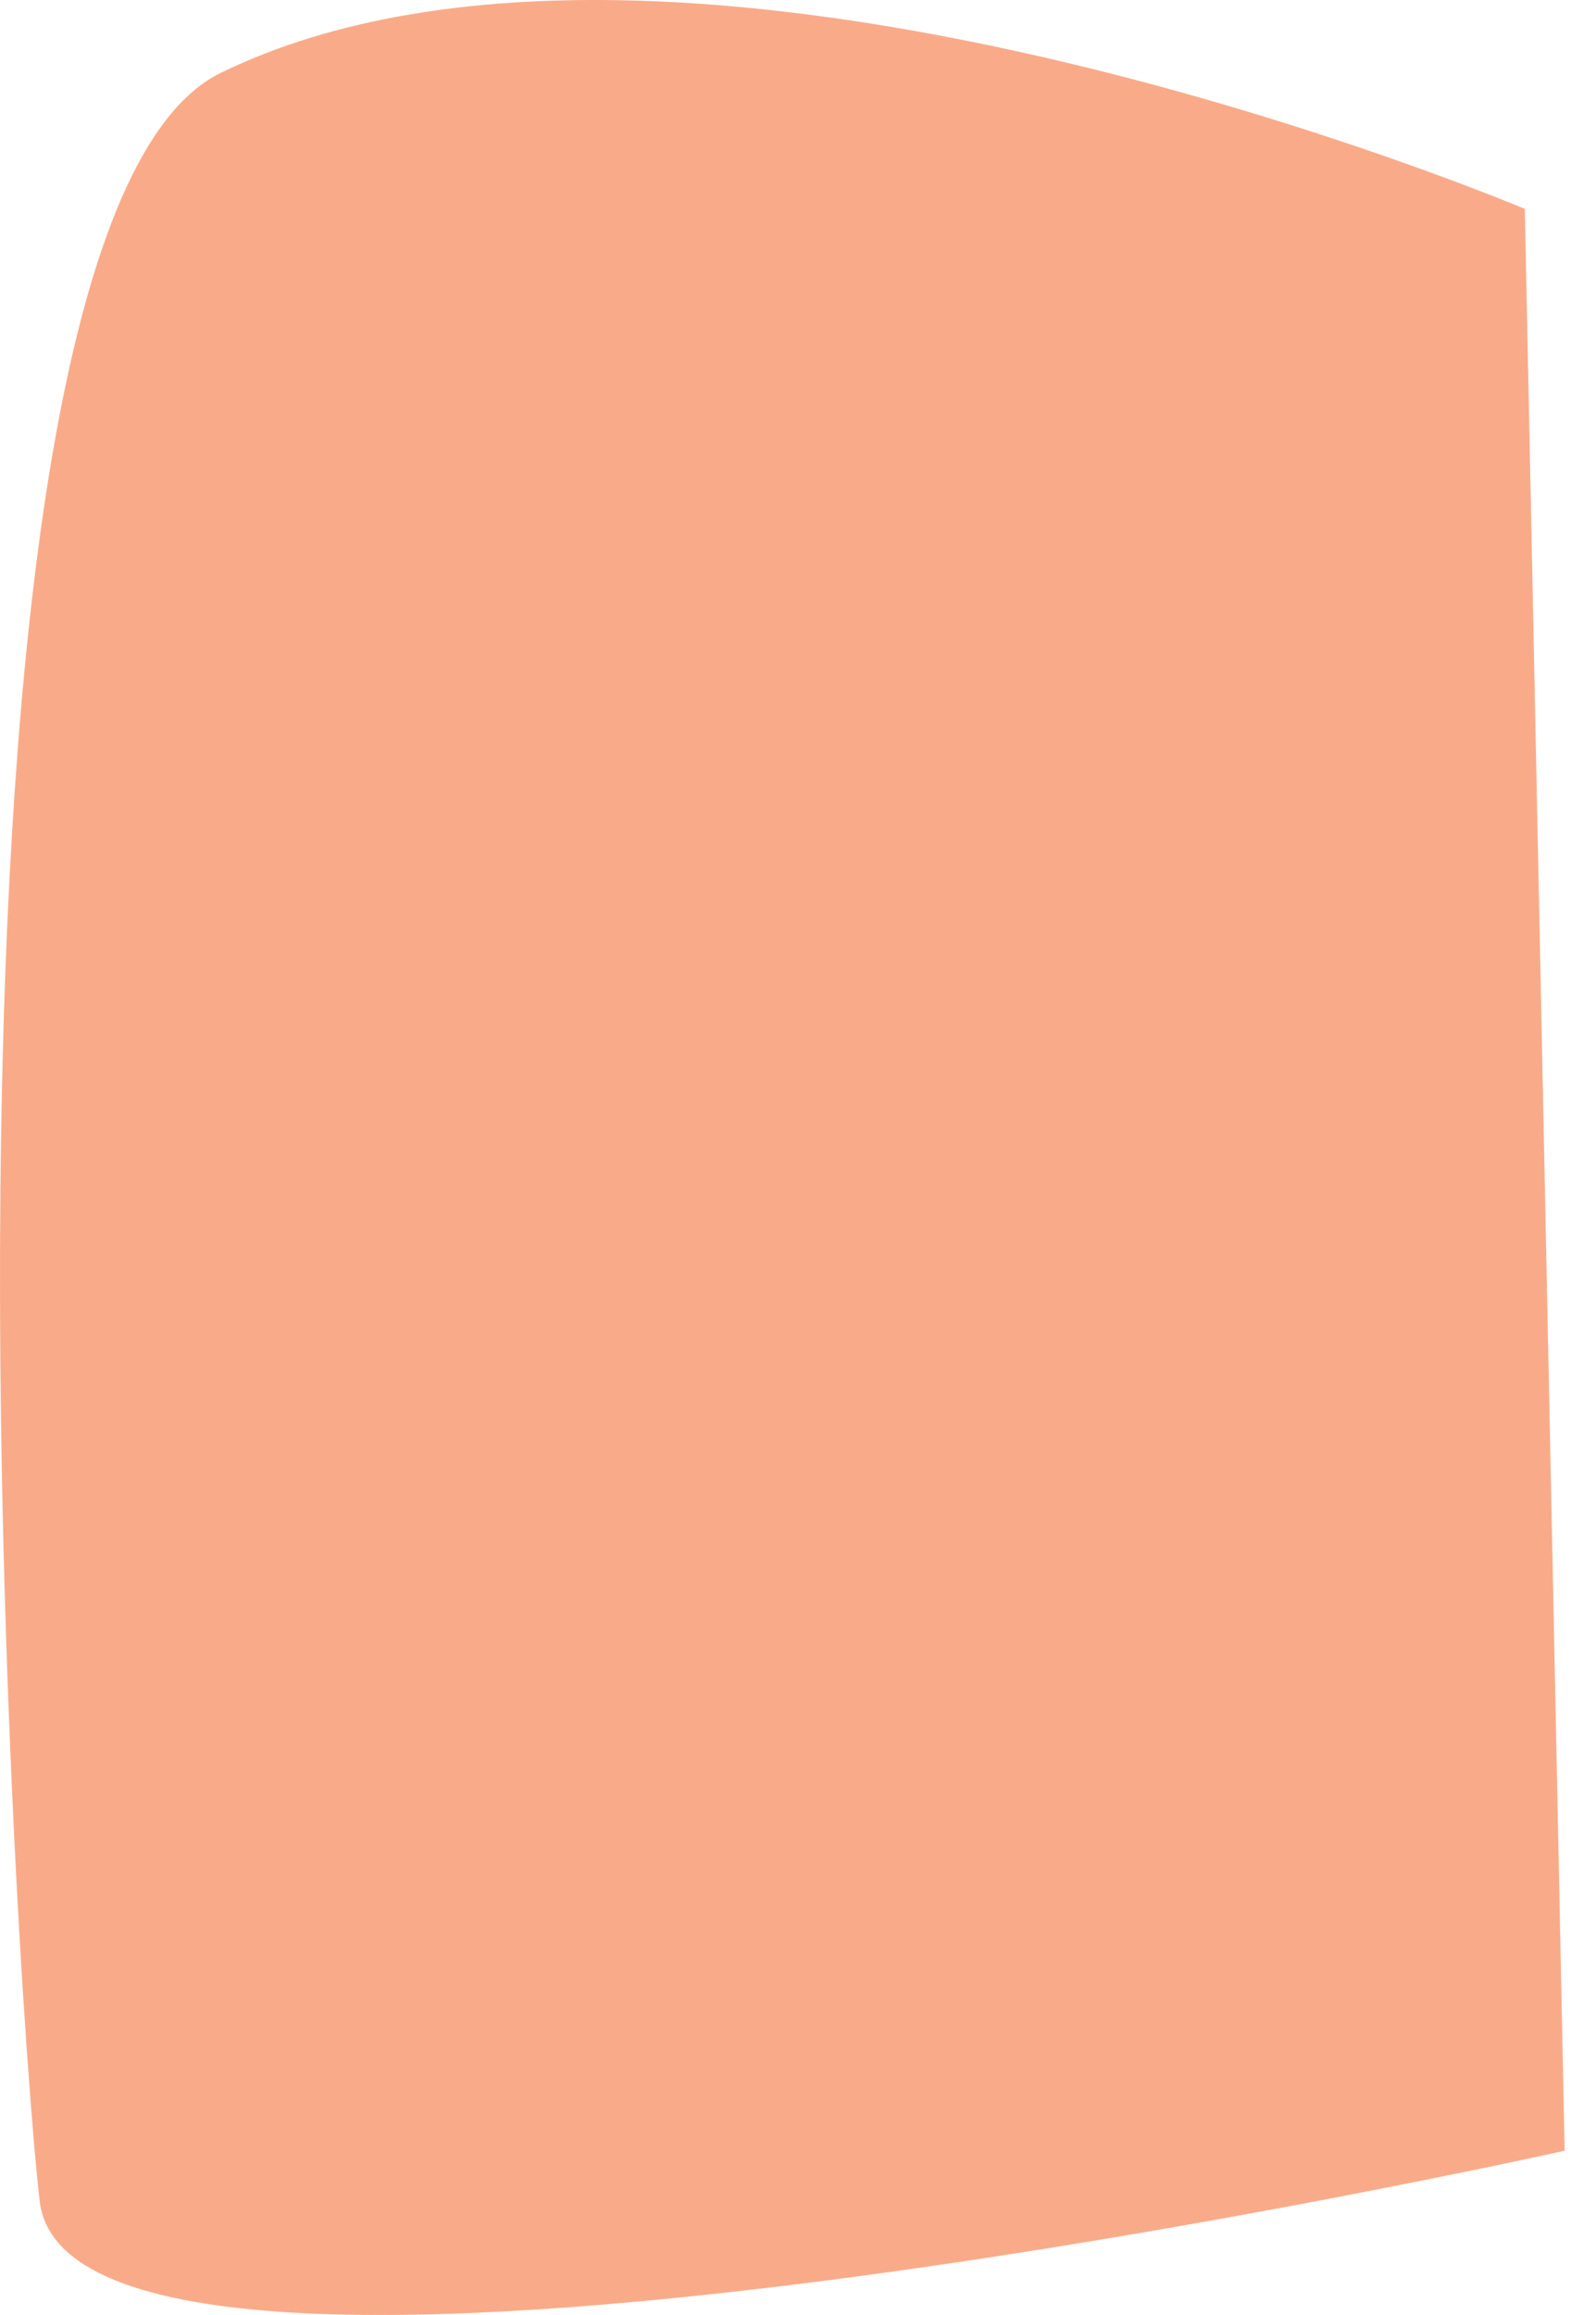 <svg width="20" height="29" viewBox="0 0 20 29" fill="none" xmlns="http://www.w3.org/2000/svg">
<path d="M2.766 0.913C8.49 -1.877 19.108 2.617 19.108 2.617L19.607 26.942C19.607 26.942 0.909 31.118 0.497 27.572C0.149 24.55 -1.182 2.838 2.766 0.913Z" fill="#F9AB89"/>
</svg>
